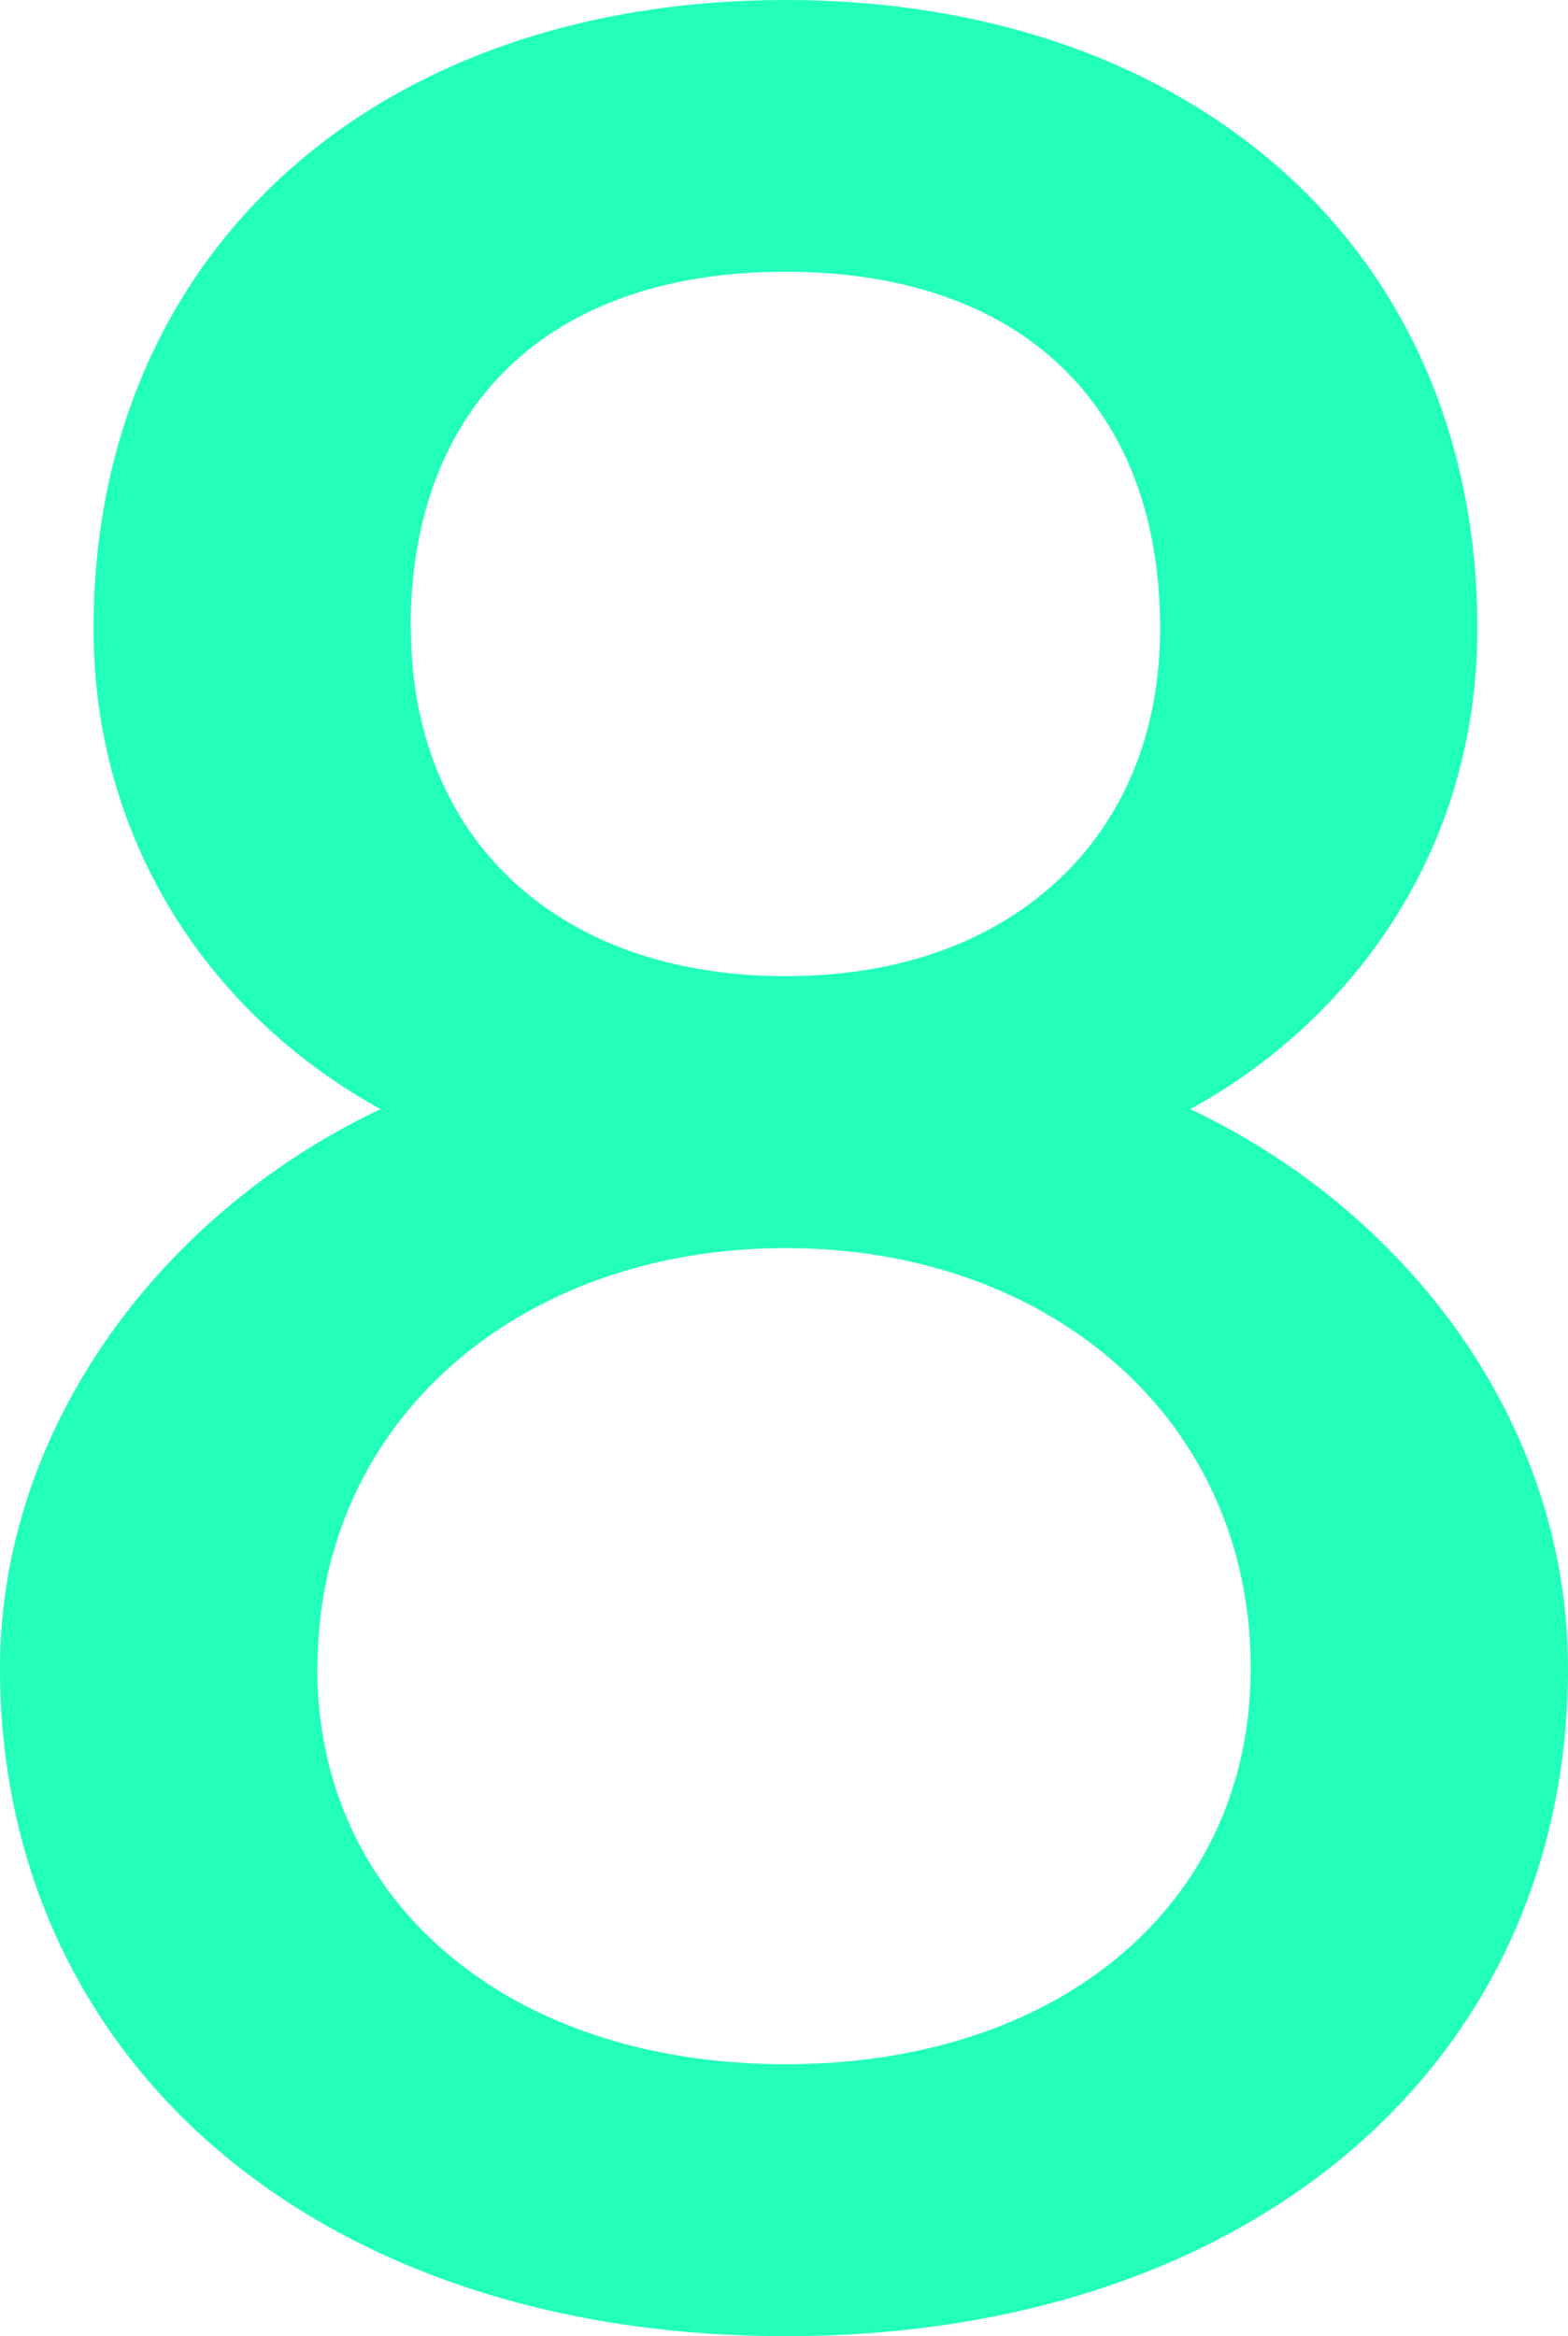 <?xml version="1.0" encoding="UTF-8"?>
<svg id="_레이어_2" data-name="레이어 2" xmlns="http://www.w3.org/2000/svg" viewBox="0 0 75.27 112.1">
  <defs>
    <style>
      .cls-1 {
        fill: #2fb;
        stroke-width: 0px;
      }
    </style>
  </defs>
  <g id="_레이어_1-2" data-name="레이어 1">
    <path class="cls-1" d="m0,80.05c0-5.8,1.96-11.28,5.22-15.92s7.83-8.45,13.05-10.91c-3.84-2.1-7.29-5.18-9.77-9.08s-4.01-8.61-4.01-13.98c0-9.06,3.41-16.6,9.26-21.88S27.92,0,37.71,0s18.09,3.01,23.95,8.28,9.26,12.82,9.26,21.88c0,5.37-1.52,10.08-4.01,13.98s-5.93,6.98-9.77,9.08c5.22,2.47,9.75,6.24,12.98,10.86s5.15,10.1,5.15,15.97c0,9.35-3.73,17.37-10.3,23.04s-15.95,9.01-27.26,9.01-20.74-3.34-27.34-9.01S0,89.4,0,80.05Zm15.23,0c0,5.58,2.28,10.33,6.24,13.69s9.57,5.31,16.24,5.31,12.25-1.96,16.17-5.31,6.16-8.1,6.16-13.69c0-5.95-2.39-10.99-6.38-14.54s-9.57-5.62-15.95-5.62-12,2.07-16.02,5.62-6.45,8.59-6.45,14.54Zm4.5-49.89c0,5,1.74,9.17,4.86,12.09s7.61,4.59,13.12,4.59,9.93-1.67,13.07-4.59,4.91-7.09,4.91-12.09c0-5.29-1.63-9.57-4.7-12.53s-7.56-4.59-13.29-4.59-10.22,1.63-13.29,4.59-4.7,7.23-4.7,12.53Z"/>
  </g>
</svg>